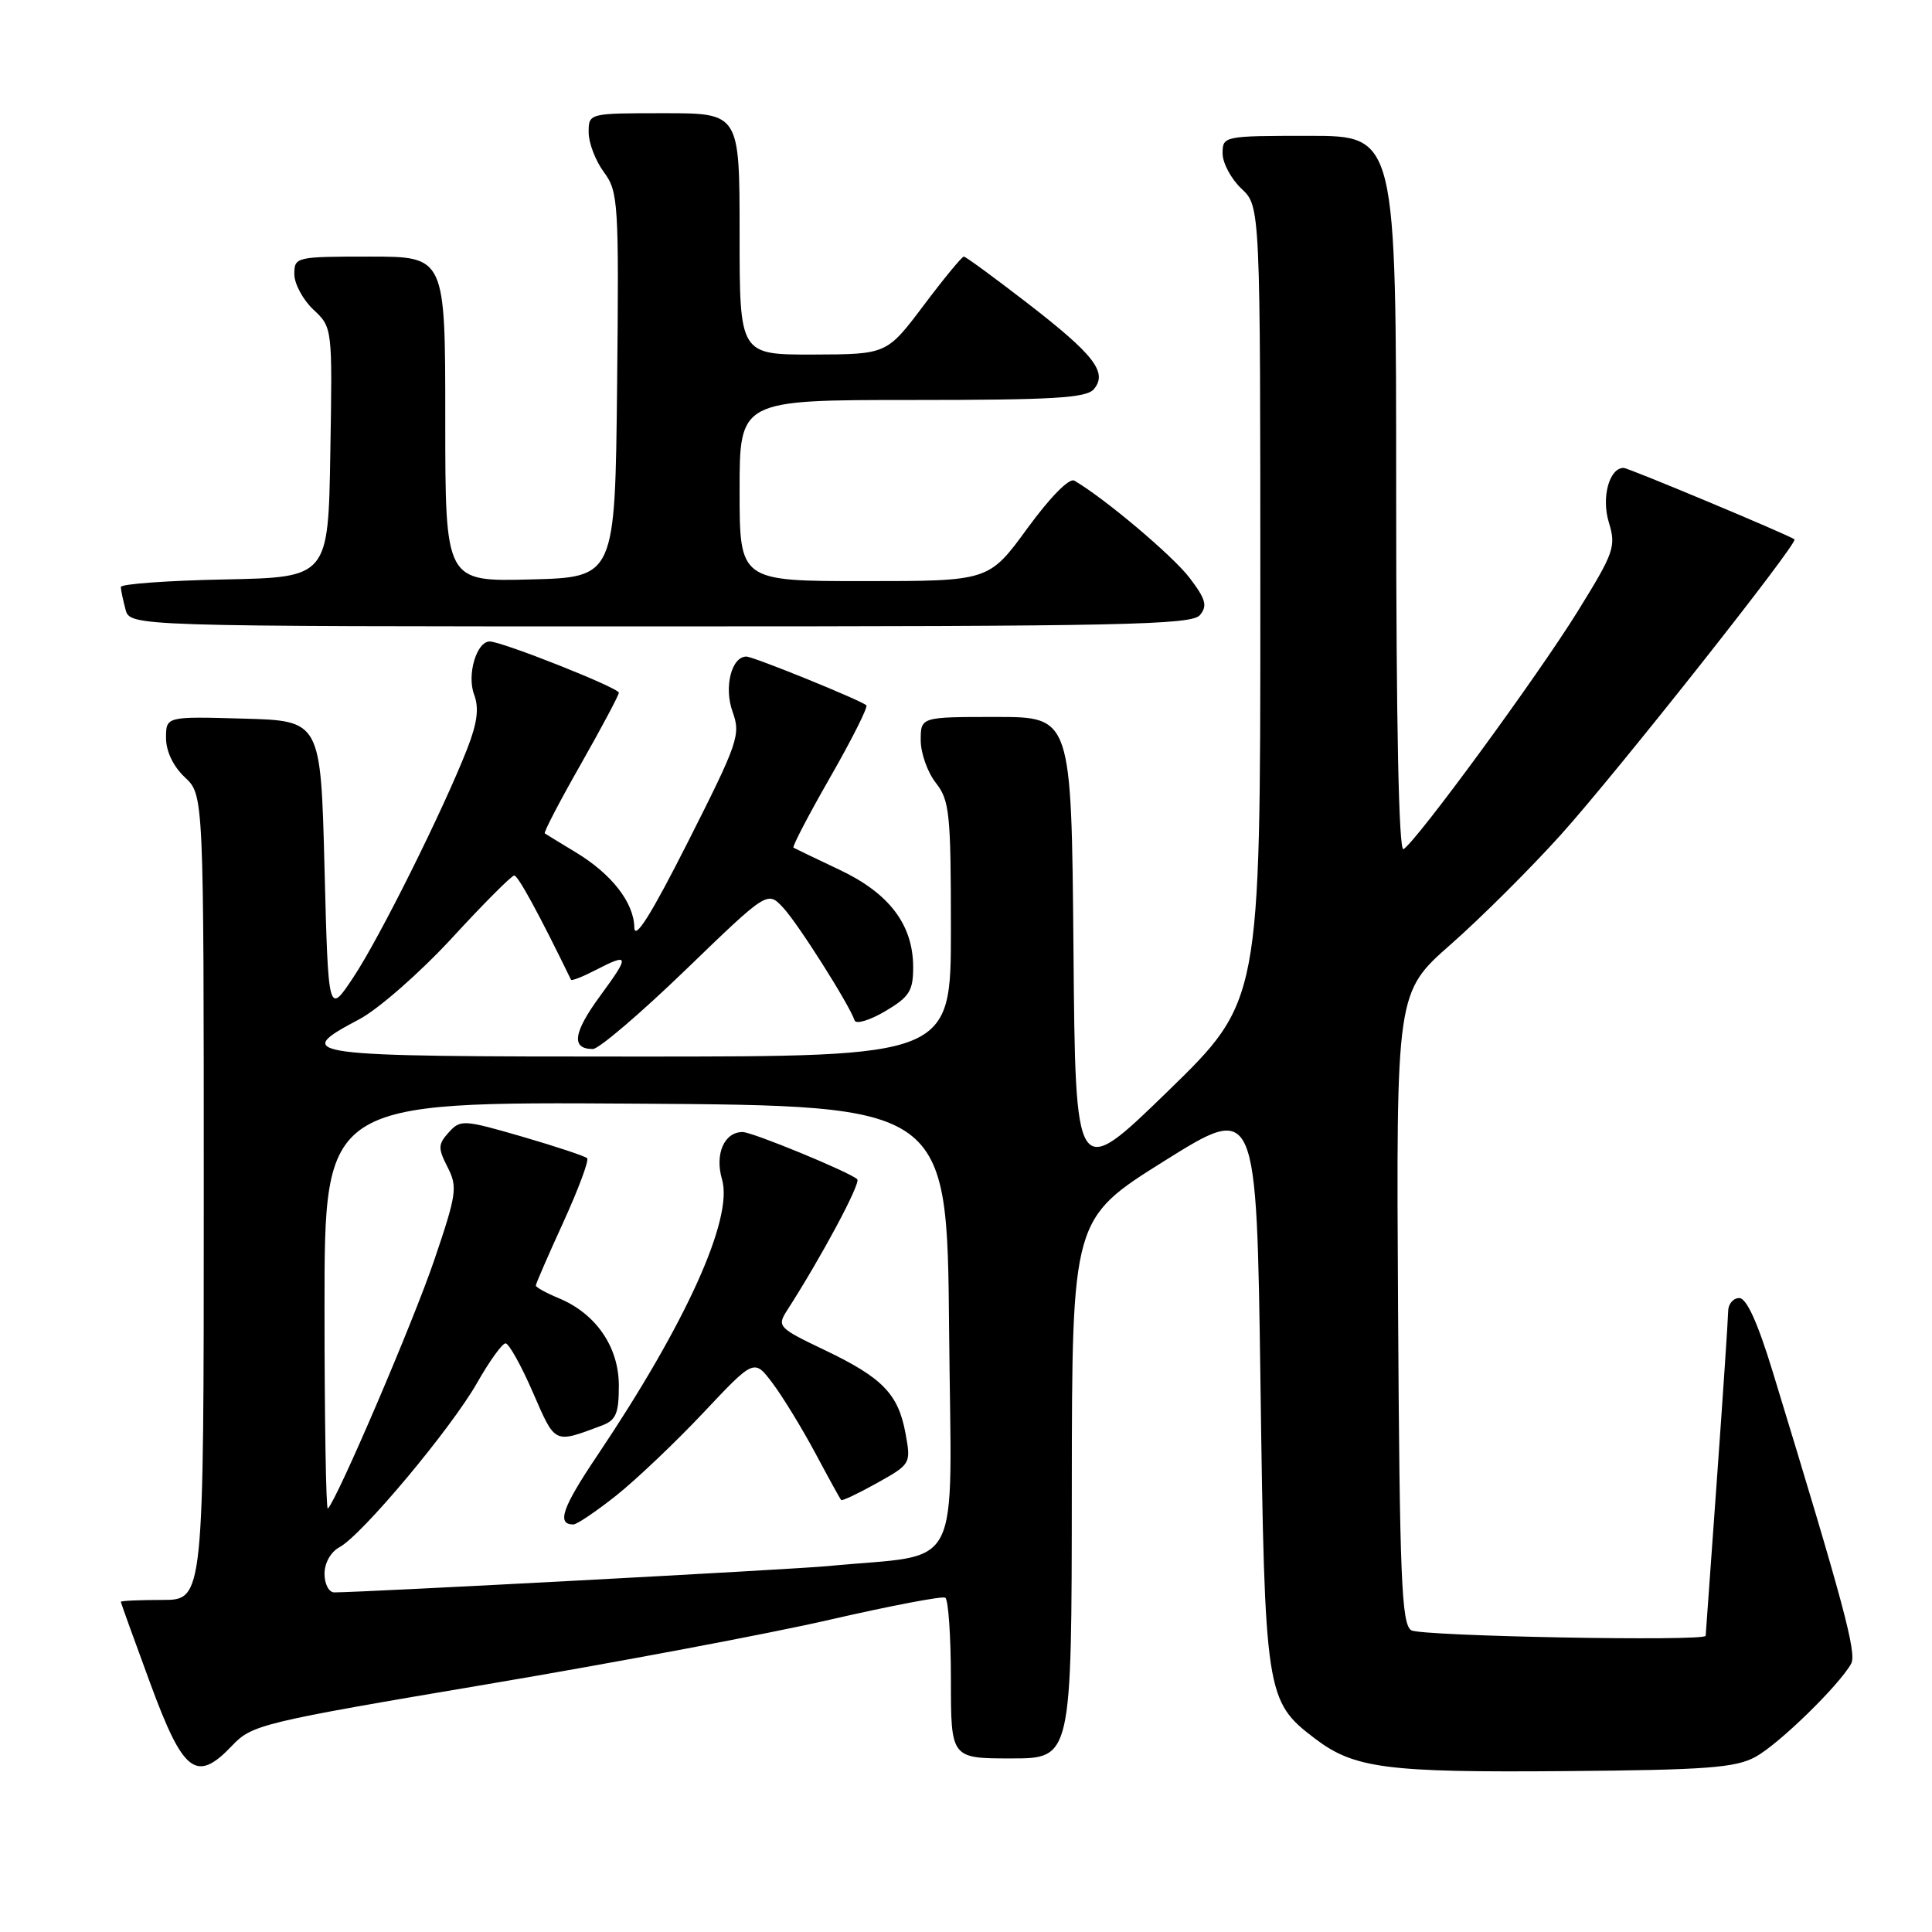 <?xml version="1.0" encoding="UTF-8" standalone="no"?>
<!DOCTYPE svg PUBLIC "-//W3C//DTD SVG 1.1//EN" "http://www.w3.org/Graphics/SVG/1.1/DTD/svg11.dtd" >
<svg xmlns="http://www.w3.org/2000/svg" xmlns:xlink="http://www.w3.org/1999/xlink" version="1.1" viewBox="0 0 256 256">
 <g >
 <path fill="currentColor"
d=" M 232.62 232.79 C 235.70 231.11 243.67 223.34 245.28 220.46 C 246.06 219.08 244.36 212.74 234.89 181.75 C 232.90 175.24 231.43 172.00 230.46 172.00 C 229.66 172.00 228.99 172.79 228.99 173.75 C 228.98 174.71 228.31 184.72 227.50 196.00 C 226.69 207.28 226.02 216.61 226.01 216.75 C 225.97 217.52 188.25 216.81 187.00 216.02 C 185.71 215.21 185.46 209.16 185.25 173.29 C 185.00 131.50 185.00 131.50 192.25 125.12 C 196.24 121.61 202.79 115.08 206.81 110.62 C 214.11 102.52 238.30 71.94 237.78 71.47 C 237.21 70.97 215.78 62.00 215.14 62.00 C 213.23 62.00 212.17 65.93 213.18 69.22 C 214.16 72.44 213.89 73.20 209.02 81.06 C 203.70 89.64 187.74 111.43 185.97 112.52 C 185.35 112.90 185.00 96.17 185.00 65.56 C 185.00 18.00 185.00 18.00 173.50 18.00 C 162.13 18.00 162.00 18.03 162.00 20.33 C 162.00 21.60 163.13 23.71 164.50 25.00 C 167.00 27.35 167.00 27.35 167.00 80.01 C 167.00 132.67 167.00 132.67 154.75 144.59 C 142.50 156.50 142.50 156.50 142.24 125.75 C 141.97 95.00 141.97 95.00 131.99 95.00 C 122.00 95.00 122.00 95.00 122.00 98.09 C 122.00 99.79 122.90 102.33 124.00 103.73 C 125.82 106.04 126.00 107.78 126.00 123.13 C 126.00 140.00 126.00 140.00 84.50 140.00 C 39.62 140.00 38.55 139.86 47.62 135.05 C 50.16 133.70 55.66 128.87 59.87 124.31 C 64.06 119.75 67.79 116.01 68.14 116.01 C 68.64 116.00 71.49 121.23 75.66 129.82 C 75.74 130.00 77.18 129.44 78.86 128.57 C 83.43 126.21 83.49 126.56 79.51 131.98 C 75.95 136.84 75.65 139.00 78.56 139.00 C 79.35 139.00 84.87 134.28 90.84 128.52 C 101.69 118.04 101.69 118.04 103.77 120.27 C 105.74 122.37 112.53 133.10 113.24 135.21 C 113.42 135.75 115.24 135.20 117.28 134.00 C 120.50 132.10 121.00 131.31 121.00 128.15 C 120.99 122.54 117.85 118.38 111.26 115.26 C 108.09 113.76 105.34 112.44 105.14 112.32 C 104.94 112.21 107.13 108.01 110.00 103.00 C 112.87 97.99 115.03 93.69 114.80 93.46 C 114.15 92.82 99.84 87.00 98.90 87.00 C 96.92 87.00 95.90 91.07 97.07 94.31 C 98.17 97.36 97.82 98.37 91.17 111.53 C 86.28 121.20 84.09 124.69 84.05 122.88 C 83.99 119.57 81.01 115.77 76.23 112.90 C 74.18 111.66 72.36 110.55 72.19 110.43 C 72.01 110.31 74.15 106.20 76.94 101.30 C 79.72 96.40 82.00 92.12 82.00 91.79 C 82.00 91.14 66.51 85.00 64.89 85.00 C 63.15 85.00 61.84 89.41 62.82 92.02 C 63.50 93.83 63.25 95.78 61.90 99.24 C 58.70 107.40 50.29 124.29 46.82 129.50 C 43.50 134.50 43.50 134.50 43.00 115.00 C 42.50 95.50 42.50 95.50 32.25 95.22 C 22.00 94.93 22.00 94.93 22.00 97.79 C 22.00 99.55 22.96 101.56 24.50 103.00 C 27.00 105.35 27.00 105.35 27.00 158.67 C 27.00 212.00 27.00 212.00 21.50 212.00 C 18.48 212.00 16.01 212.11 16.01 212.25 C 16.02 212.39 17.76 217.22 19.89 223.00 C 24.30 234.99 26.02 236.30 30.78 231.28 C 33.39 228.53 34.74 228.20 64.50 223.18 C 81.55 220.30 102.03 216.45 110.00 214.61 C 117.97 212.78 124.84 211.47 125.25 211.70 C 125.66 211.93 126.00 216.82 126.00 222.56 C 126.00 233.00 126.00 233.00 134.00 233.00 C 142.00 233.00 142.00 233.00 142.02 197.25 C 142.05 161.50 142.05 161.50 154.27 153.84 C 166.50 146.19 166.50 146.19 167.02 183.34 C 167.59 224.56 167.72 225.40 174.21 230.35 C 179.43 234.33 183.68 234.88 207.50 234.68 C 226.13 234.53 229.98 234.24 232.62 232.79 Z  M 159.00 81.50 C 160.02 80.27 159.77 79.38 157.61 76.55 C 155.39 73.64 146.37 66.03 142.36 63.69 C 141.69 63.29 139.16 65.86 136.13 70.01 C 131.03 77.00 131.03 77.00 114.52 77.00 C 98.00 77.00 98.00 77.00 98.00 65.00 C 98.00 53.00 98.00 53.00 120.88 53.00 C 139.54 53.00 143.97 52.74 144.95 51.56 C 146.79 49.34 145.00 47.02 136.14 40.17 C 131.75 36.78 127.96 34.00 127.71 34.00 C 127.46 34.00 125.06 36.91 122.38 40.48 C 117.50 46.95 117.50 46.95 107.75 46.98 C 98.00 47.00 98.00 47.00 98.00 31.00 C 98.00 15.00 98.00 15.00 88.00 15.00 C 78.00 15.00 78.00 15.00 78.00 17.54 C 78.00 18.94 78.91 21.31 80.02 22.81 C 81.93 25.40 82.02 26.81 81.77 51.02 C 81.50 76.50 81.50 76.50 70.25 76.78 C 59.00 77.07 59.00 77.07 59.00 55.53 C 59.00 34.00 59.00 34.00 49.00 34.00 C 39.20 34.00 39.00 34.05 39.00 36.33 C 39.00 37.60 40.14 39.72 41.52 41.02 C 44.05 43.39 44.05 43.39 43.77 59.95 C 43.50 76.50 43.50 76.50 29.75 76.78 C 22.19 76.93 16.01 77.38 16.01 77.78 C 16.02 78.18 16.30 79.51 16.63 80.75 C 17.23 83.00 17.23 83.00 87.49 83.00 C 148.68 83.00 157.92 82.81 159.00 81.50 Z  M 43.00 208.54 C 43.00 207.09 43.83 205.63 45.00 205.00 C 47.95 203.42 59.76 189.31 63.21 183.25 C 64.85 180.36 66.55 178.00 66.99 178.00 C 67.42 178.00 69.06 180.92 70.61 184.50 C 73.62 191.41 73.36 191.28 79.75 188.89 C 81.62 188.19 82.00 187.30 82.00 183.60 C 82.00 178.47 78.96 174.05 74.02 172.01 C 72.36 171.32 71.00 170.57 71.00 170.34 C 71.00 170.11 72.64 166.33 74.65 161.94 C 76.65 157.55 78.07 153.74 77.80 153.47 C 77.53 153.20 73.66 151.91 69.19 150.61 C 61.43 148.36 61.01 148.33 59.47 150.04 C 58.03 151.62 58.02 152.14 59.31 154.66 C 60.65 157.28 60.51 158.23 57.53 167.00 C 54.74 175.20 44.71 198.63 43.44 199.90 C 43.20 200.14 43.00 188.10 43.00 173.16 C 43.00 145.98 43.00 145.98 84.25 146.24 C 125.50 146.50 125.50 146.50 125.76 176.18 C 126.06 209.31 127.88 205.75 109.75 207.51 C 105.26 207.95 47.99 211.00 44.29 211.00 C 43.58 211.00 43.00 209.89 43.00 208.54 Z  M 81.66 198.16 C 84.32 196.04 89.52 191.10 93.21 187.18 C 99.93 180.04 99.93 180.04 102.36 183.27 C 103.70 185.05 106.24 189.20 108.01 192.50 C 109.77 195.80 111.32 198.62 111.46 198.76 C 111.59 198.91 113.73 197.89 116.21 196.51 C 120.68 194.01 120.72 193.94 119.99 189.96 C 119.03 184.70 116.95 182.56 109.25 178.88 C 103.15 175.97 102.94 175.75 104.27 173.67 C 108.85 166.56 114.09 156.76 113.59 156.26 C 112.68 155.35 99.70 150.00 98.40 150.00 C 95.96 150.00 94.69 152.92 95.67 156.27 C 97.20 161.44 90.90 175.37 79.10 192.93 C 74.50 199.77 73.73 202.00 75.97 202.00 C 76.44 202.00 79.00 200.27 81.66 198.16 Z "/>
</g>
</svg>